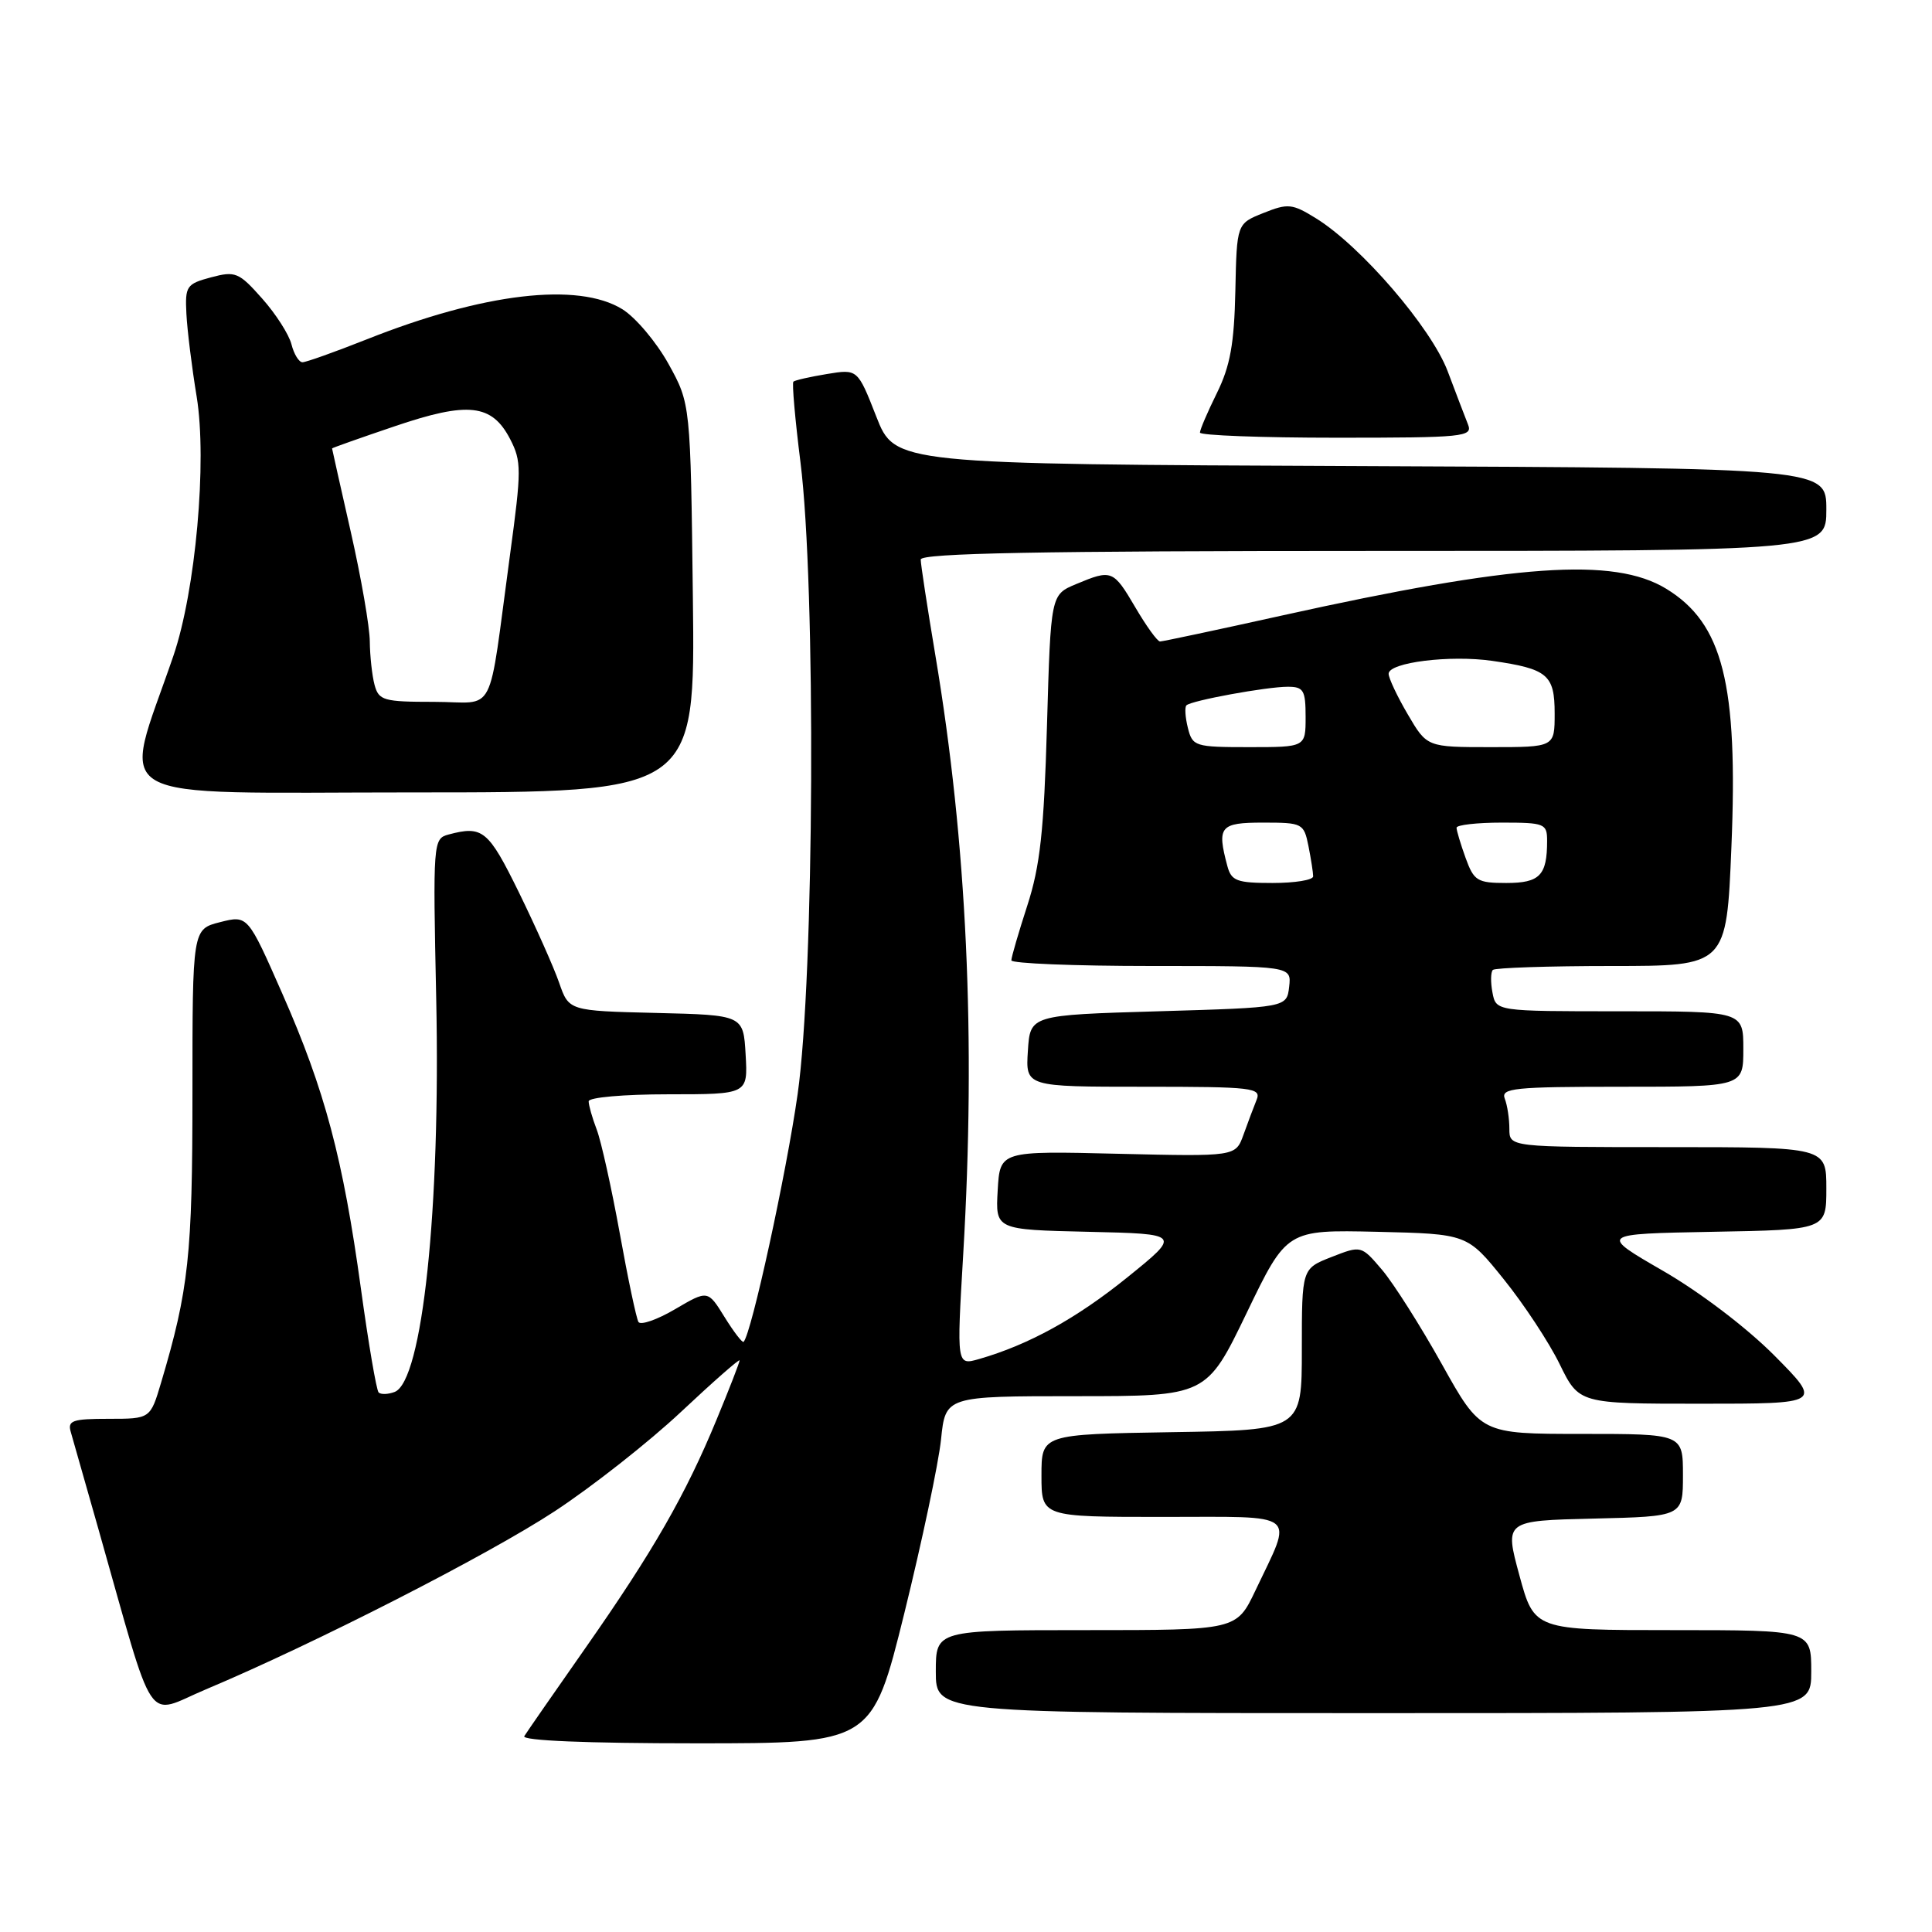 <?xml version="1.0" encoding="UTF-8" standalone="no"?>
<!DOCTYPE svg PUBLIC "-//W3C//DTD SVG 1.1//EN" "http://www.w3.org/Graphics/SVG/1.1/DTD/svg11.dtd" >
<svg xmlns="http://www.w3.org/2000/svg" xmlns:xlink="http://www.w3.org/1999/xlink" version="1.1" viewBox="0 0 256 256">
 <g >
 <path fill="currentColor"
d=" M 119.83 213.75 C 122.17 204.26 124.36 193.91 124.69 190.75 C 125.28 185.00 125.28 185.00 142.57 185.00 C 159.87 185.00 159.87 185.00 165.19 173.97 C 170.50 162.95 170.50 162.95 182.46 163.22 C 194.42 163.50 194.42 163.50 199.25 169.50 C 201.91 172.80 205.25 177.86 206.66 180.75 C 209.23 186.00 209.23 186.00 225.34 186.00 C 241.44 186.00 241.44 186.00 235.15 179.65 C 231.50 175.97 225.29 171.24 220.37 168.40 C 211.89 163.50 211.89 163.50 226.94 163.22 C 242.00 162.95 242.00 162.95 242.00 157.47 C 242.00 152.00 242.00 152.00 221.00 152.00 C 200.00 152.00 200.00 152.00 200.00 149.58 C 200.00 148.25 199.73 146.45 199.39 145.58 C 198.85 144.18 200.62 144.00 214.89 144.00 C 231.00 144.00 231.00 144.00 231.00 139.00 C 231.00 134.00 231.00 134.00 214.62 134.00 C 198.23 134.00 198.23 134.00 197.76 131.52 C 197.50 130.16 197.52 128.81 197.81 128.52 C 198.10 128.24 205.18 128.00 213.55 128.00 C 228.77 128.00 228.77 128.00 229.42 112.25 C 230.32 90.60 228.29 82.58 220.76 78.00 C 213.85 73.80 200.80 74.71 169.91 81.55 C 161.34 83.45 154.05 85.00 153.71 85.00 C 153.36 85.00 151.90 82.97 150.45 80.50 C 147.51 75.50 147.32 75.42 142.58 77.40 C 139.23 78.80 139.23 78.80 138.73 96.15 C 138.33 110.10 137.82 114.77 136.12 120.00 C 134.96 123.58 134.01 126.84 134.01 127.25 C 134.00 127.66 142.35 128.00 152.57 128.00 C 171.13 128.00 171.13 128.00 170.82 130.75 C 170.50 133.50 170.50 133.50 153.50 134.00 C 136.50 134.50 136.50 134.50 136.20 139.25 C 135.89 144.00 135.89 144.00 151.55 144.00 C 166.07 144.00 167.16 144.13 166.50 145.75 C 166.11 146.71 165.33 148.79 164.76 150.38 C 163.72 153.25 163.72 153.25 148.11 152.88 C 132.50 152.50 132.50 152.50 132.20 157.72 C 131.90 162.94 131.90 162.94 144.20 163.22 C 156.50 163.50 156.50 163.50 149.40 169.24 C 142.66 174.69 136.31 178.19 129.73 180.08 C 126.76 180.93 126.76 180.93 127.63 166.21 C 129.32 137.60 128.12 111.74 123.95 86.89 C 122.88 80.50 122.00 74.77 122.00 74.14 C 122.00 73.30 137.79 73.00 182.00 73.00 C 242.00 73.00 242.00 73.00 242.00 67.51 C 242.00 62.02 242.00 62.02 180.29 61.76 C 118.58 61.50 118.58 61.50 116.11 55.19 C 113.64 48.89 113.64 48.89 109.57 49.56 C 107.33 49.93 105.33 50.38 105.13 50.57 C 104.93 50.75 105.35 55.54 106.06 61.20 C 108.13 77.55 107.90 129.46 105.69 144.98 C 104.20 155.49 99.56 176.78 98.53 177.80 C 98.37 177.97 97.23 176.49 96.01 174.52 C 93.79 170.93 93.79 170.93 89.46 173.47 C 87.08 174.87 84.89 175.63 84.60 175.17 C 84.32 174.70 83.20 169.41 82.12 163.41 C 81.03 157.41 79.66 151.23 79.07 149.68 C 78.48 148.14 78.00 146.45 78.00 145.93 C 78.00 145.41 82.67 145.00 88.55 145.00 C 99.10 145.00 99.10 145.00 98.80 139.75 C 98.50 134.50 98.50 134.50 86.94 134.22 C 75.38 133.94 75.38 133.94 74.09 130.22 C 73.38 128.17 70.98 122.79 68.76 118.25 C 64.70 109.98 63.96 109.37 59.43 110.58 C 57.39 111.13 57.36 111.55 57.80 132.32 C 58.39 160.17 55.97 183.03 52.29 184.44 C 51.42 184.77 50.47 184.80 50.17 184.51 C 49.88 184.21 48.82 178.01 47.82 170.73 C 45.45 153.50 43.05 144.46 37.42 131.69 C 32.83 121.26 32.83 121.26 29.16 122.19 C 25.50 123.12 25.50 123.12 25.50 144.81 C 25.50 166.31 25.01 170.88 21.35 183.19 C 19.92 188.00 19.92 188.00 14.39 188.00 C 9.60 188.00 8.93 188.23 9.38 189.75 C 9.66 190.71 11.29 196.45 13.01 202.50 C 20.73 229.69 19.12 227.28 27.28 223.85 C 41.62 217.82 64.69 206.04 73.50 200.25 C 78.45 197.00 85.99 191.07 90.25 187.07 C 94.51 183.07 98.00 180.01 98.00 180.26 C 98.00 180.52 96.64 184.03 94.97 188.06 C 90.86 198.03 86.56 205.53 77.62 218.30 C 73.46 224.24 69.79 229.53 69.47 230.05 C 69.10 230.64 77.73 231.00 92.22 231.00 C 115.56 231.00 115.56 231.00 119.83 213.75 Z  M 240.00 221.50 C 240.00 216.00 240.00 216.00 221.65 216.00 C 203.30 216.00 203.30 216.00 201.33 208.75 C 199.36 201.50 199.36 201.50 211.18 201.22 C 223.00 200.94 223.00 200.94 223.00 195.47 C 223.00 190.00 223.00 190.00 209.61 190.00 C 196.21 190.00 196.21 190.00 191.05 180.75 C 188.21 175.66 184.64 170.04 183.13 168.26 C 180.37 165.02 180.37 165.02 176.43 166.56 C 172.50 168.10 172.50 168.10 172.50 178.80 C 172.50 189.50 172.50 189.50 155.25 189.77 C 138.00 190.05 138.00 190.05 138.00 195.52 C 138.00 201.00 138.00 201.00 154.07 201.00 C 172.43 201.00 171.37 200.16 166.35 210.75 C 163.85 216.00 163.85 216.00 143.93 216.00 C 124.00 216.00 124.00 216.00 124.00 221.50 C 124.00 227.00 124.00 227.00 182.00 227.00 C 240.00 227.00 240.00 227.00 240.00 221.50 Z  M 91.81 79.25 C 91.50 53.50 91.50 53.50 88.58 48.22 C 86.97 45.32 84.22 42.06 82.46 40.97 C 76.59 37.35 64.06 38.82 48.61 44.96 C 44.39 46.63 40.56 48.00 40.08 48.00 C 39.61 48.00 38.95 46.93 38.62 45.62 C 38.29 44.32 36.54 41.58 34.72 39.54 C 31.65 36.08 31.19 35.89 27.96 36.75 C 24.71 37.62 24.51 37.91 24.70 41.59 C 24.81 43.74 25.42 48.68 26.06 52.56 C 27.46 61.12 25.92 78.30 22.97 86.92 C 16.16 106.82 12.98 105.00 54.67 105.00 C 92.12 105.00 92.12 105.00 91.81 79.25 Z  M 194.52 56.25 C 194.14 55.29 192.92 52.11 191.82 49.18 C 189.63 43.41 180.33 32.61 174.38 28.93 C 171.23 26.98 170.66 26.92 167.42 28.22 C 163.88 29.63 163.88 29.63 163.69 38.56 C 163.54 45.54 163.01 48.50 161.25 52.07 C 160.01 54.58 159.00 56.94 159.00 57.32 C 159.00 57.69 167.15 58.00 177.11 58.00 C 193.95 58.00 195.17 57.88 194.52 56.25 Z  M 162.63 114.75 C 161.23 109.51 161.64 109.00 167.38 109.00 C 172.59 109.00 172.77 109.09 173.38 112.12 C 173.72 113.84 174.00 115.64 174.00 116.12 C 174.00 116.61 171.58 117.00 168.62 117.00 C 163.88 117.00 163.16 116.73 162.63 114.75 Z  M 194.20 113.68 C 193.54 111.85 193.00 110.05 193.00 109.68 C 193.00 109.31 195.70 109.00 199.00 109.00 C 204.68 109.00 205.00 109.13 205.00 111.42 C 205.00 116.00 204.03 117.00 199.59 117.00 C 195.75 117.00 195.30 116.72 194.20 113.68 Z  M 157.40 96.45 C 157.05 95.05 156.96 93.71 157.21 93.46 C 157.84 92.83 167.81 91.00 170.64 91.00 C 172.73 91.00 173.00 91.46 173.00 95.00 C 173.00 99.00 173.00 99.00 165.52 99.00 C 158.34 99.00 158.01 98.90 157.40 96.45 Z  M 186.54 94.66 C 185.14 92.28 184.00 89.85 184.00 89.28 C 184.00 87.77 192.17 86.76 197.75 87.57 C 205.07 88.63 206.00 89.41 206.00 94.54 C 206.00 99.00 206.00 99.00 197.54 99.00 C 189.08 99.00 189.08 99.00 186.54 94.66 Z  M 49.63 90.75 C 49.30 89.51 49.02 86.92 49.00 85.00 C 48.99 83.08 47.86 76.56 46.49 70.52 C 45.12 64.48 44.00 59.48 44.00 59.42 C 44.00 59.35 47.73 58.03 52.28 56.49 C 62.04 53.17 65.18 53.52 67.60 58.19 C 69.11 61.12 69.11 62.25 67.59 73.43 C 64.58 95.58 65.90 93.00 57.53 93.00 C 50.81 93.00 50.19 92.82 49.63 90.75 Z "/>
</g>
</svg>
